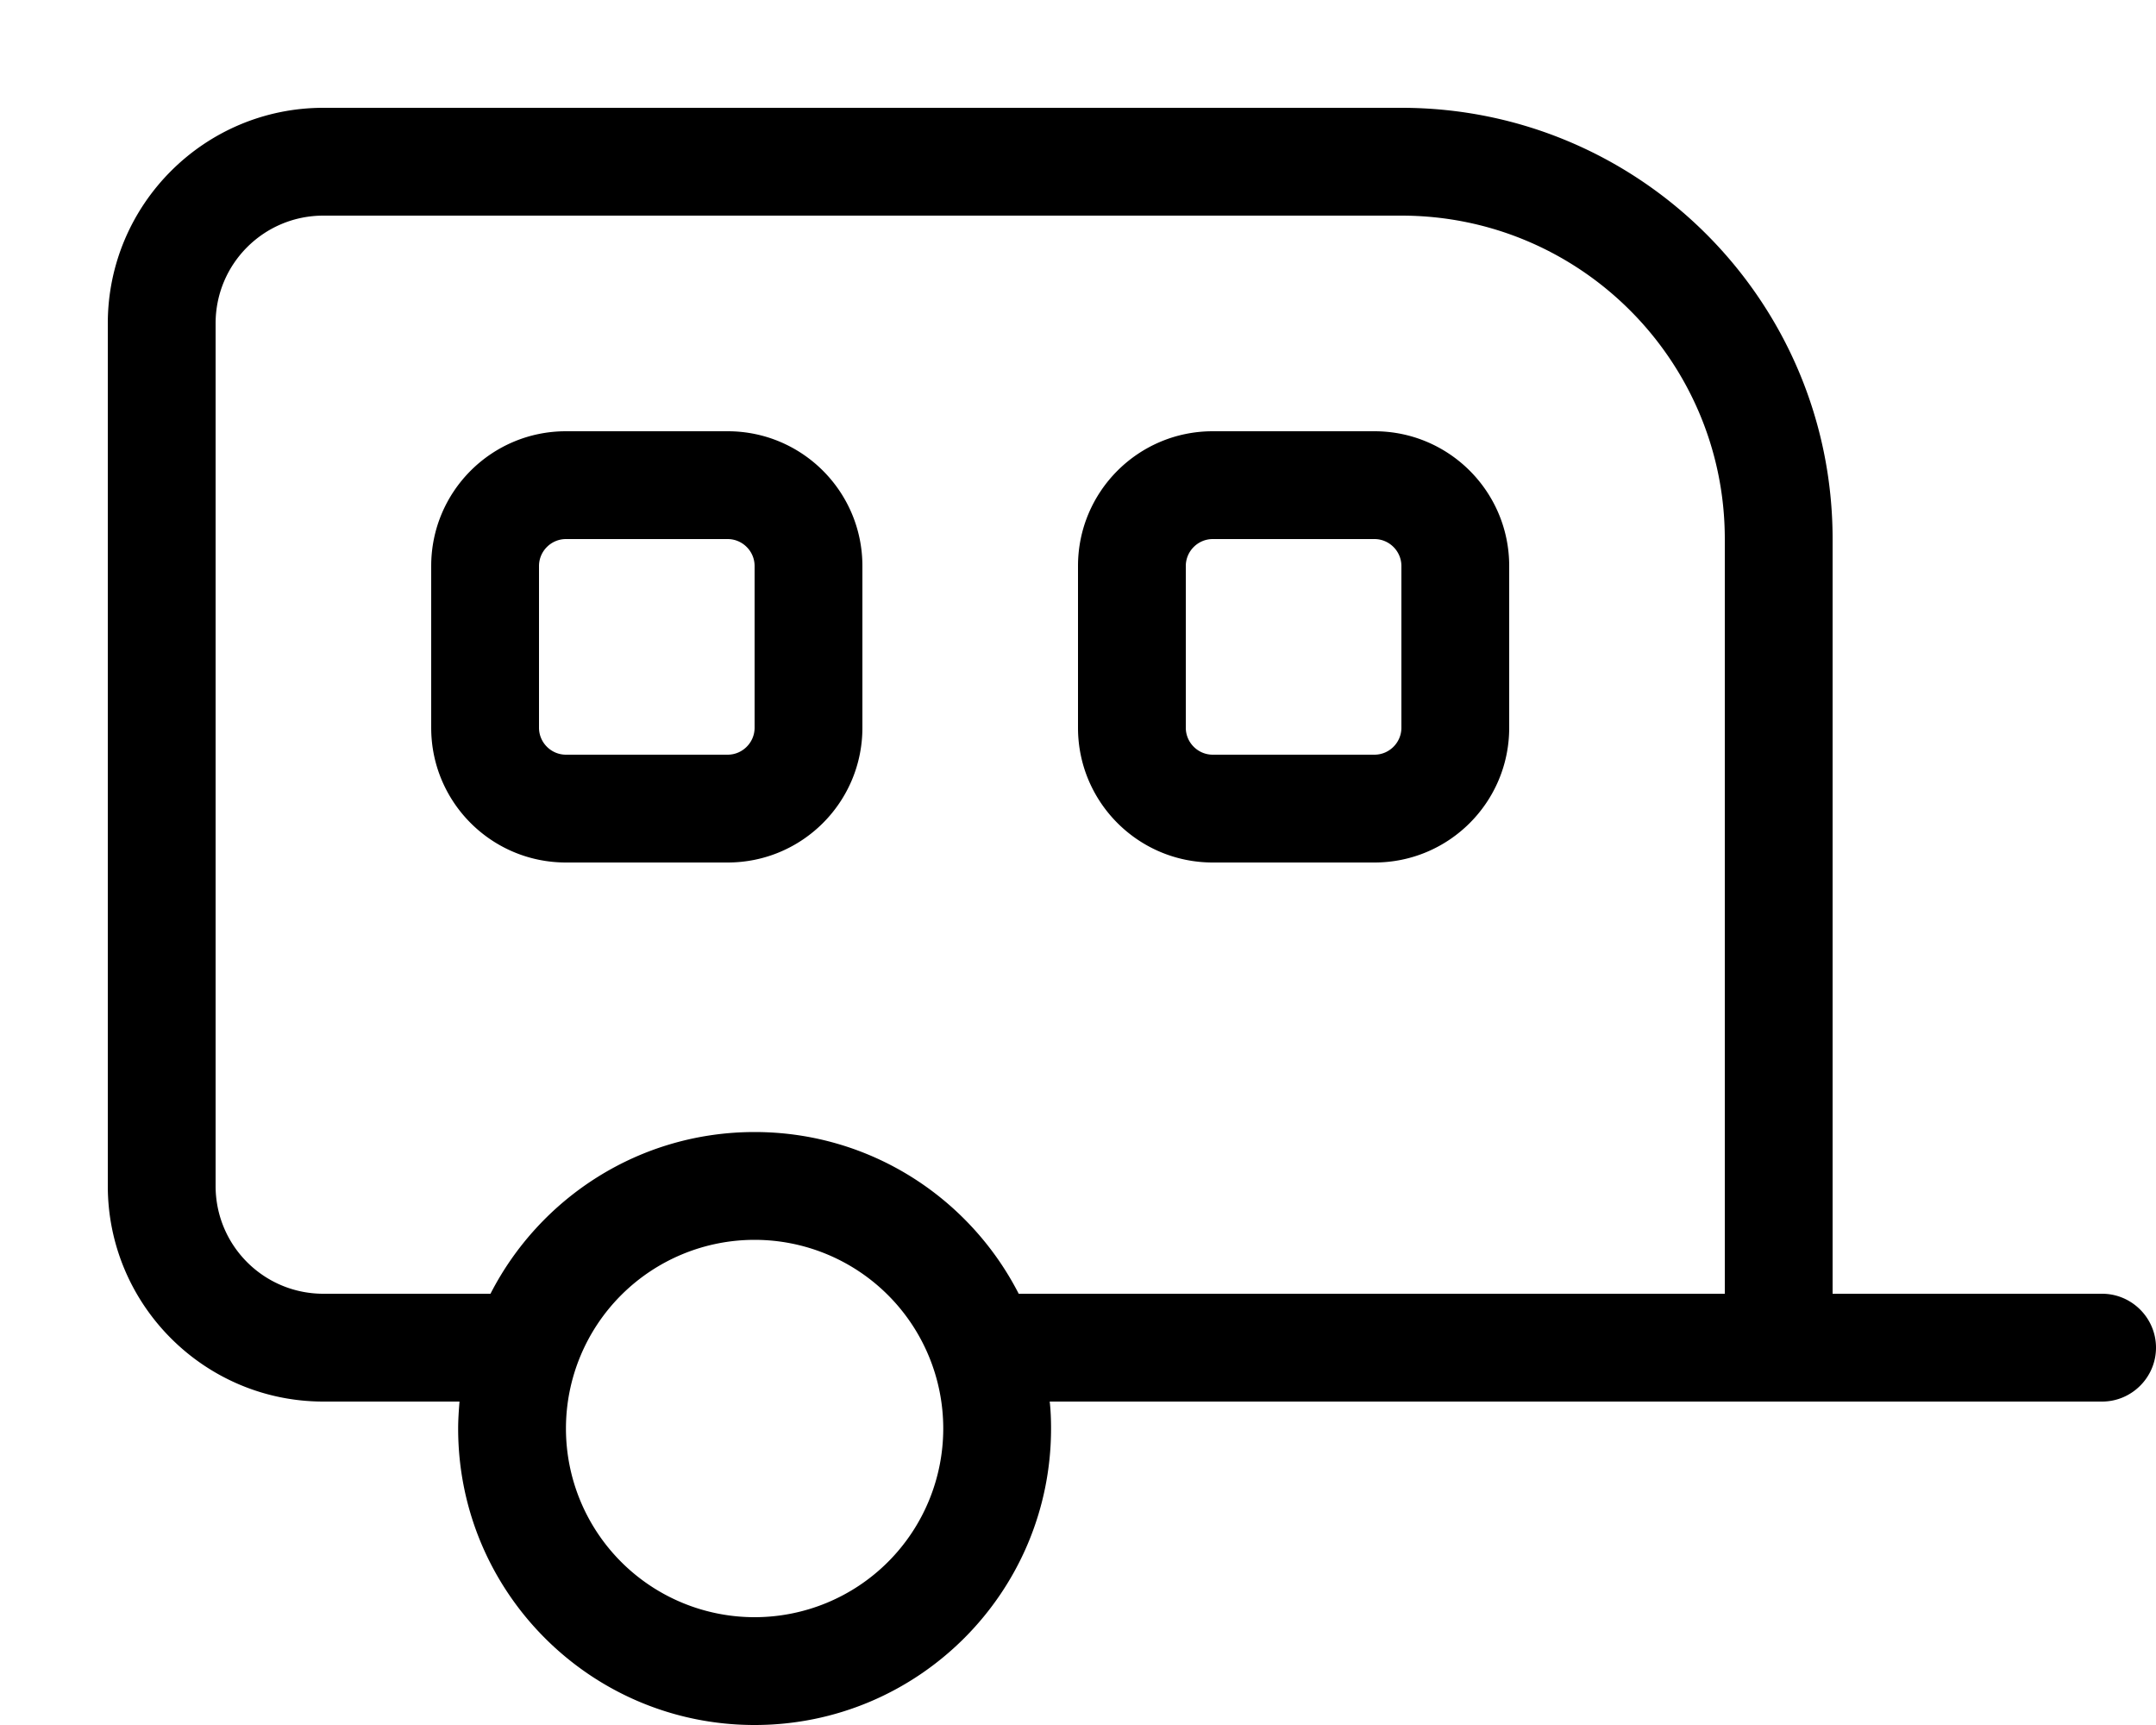<svg xmlns="http://www.w3.org/2000/svg" viewBox="0 0 640 512"><!--! Font Awesome Pro 7.0.1 by @fontawesome - https://fontawesome.com License - https://fontawesome.com/license (Commercial License) Copyright 2025 Fonticons, Inc. --><path fill="currentColor" d="M416 64c53 0 96 43 96 96l0 224-209.6 0c-14.6-28.5-44.2-48-78.4-48s-63.8 19.5-78.4 48L96 384c-17.7 0-32-14.3-32-32L64 96c0-17.7 14.3-32 32-32l320 0zM96 416l40.4 0c-.2 2.6-.4 5.3-.4 8 0 48.6 39.4 88 88 88s88-39.4 88-88c0-2.7-.1-5.4-.4-8L624 416c8.8 0 16-7.2 16-16s-7.2-16-16-16l-80 0 0-224c0-70.7-57.3-128-128-128L96 32C60.7 32 32 60.7 32 96l0 256c0 35.3 28.7 64 64 64zm72-256l48 0c4.4 0 8 3.6 8 8l0 48c0 4.4-3.6 8-8 8l-48 0c-4.4 0-8-3.6-8-8l0-48c0-4.4 3.6-8 8-8zm-40 8l0 48c0 22.1 17.9 40 40 40l48 0c22.1 0 40-17.9 40-40l0-48c0-22.1-17.9-40-40-40l-48 0c-22.1 0-40 17.9-40 40zm280-8c4.4 0 8 3.6 8 8l0 48c0 4.4-3.6 8-8 8l-48 0c-4.4 0-8-3.6-8-8l0-48c0-4.4 3.6-8 8-8l48 0zm-48-32c-22.1 0-40 17.9-40 40l0 48c0 22.1 17.9 40 40 40l48 0c22.1 0 40-17.9 40-40l0-48c0-22.1-17.9-40-40-40l-48 0zM224 368a56 56 0 1 1 0 112 56 56 0 1 1 0-112z"/></svg>